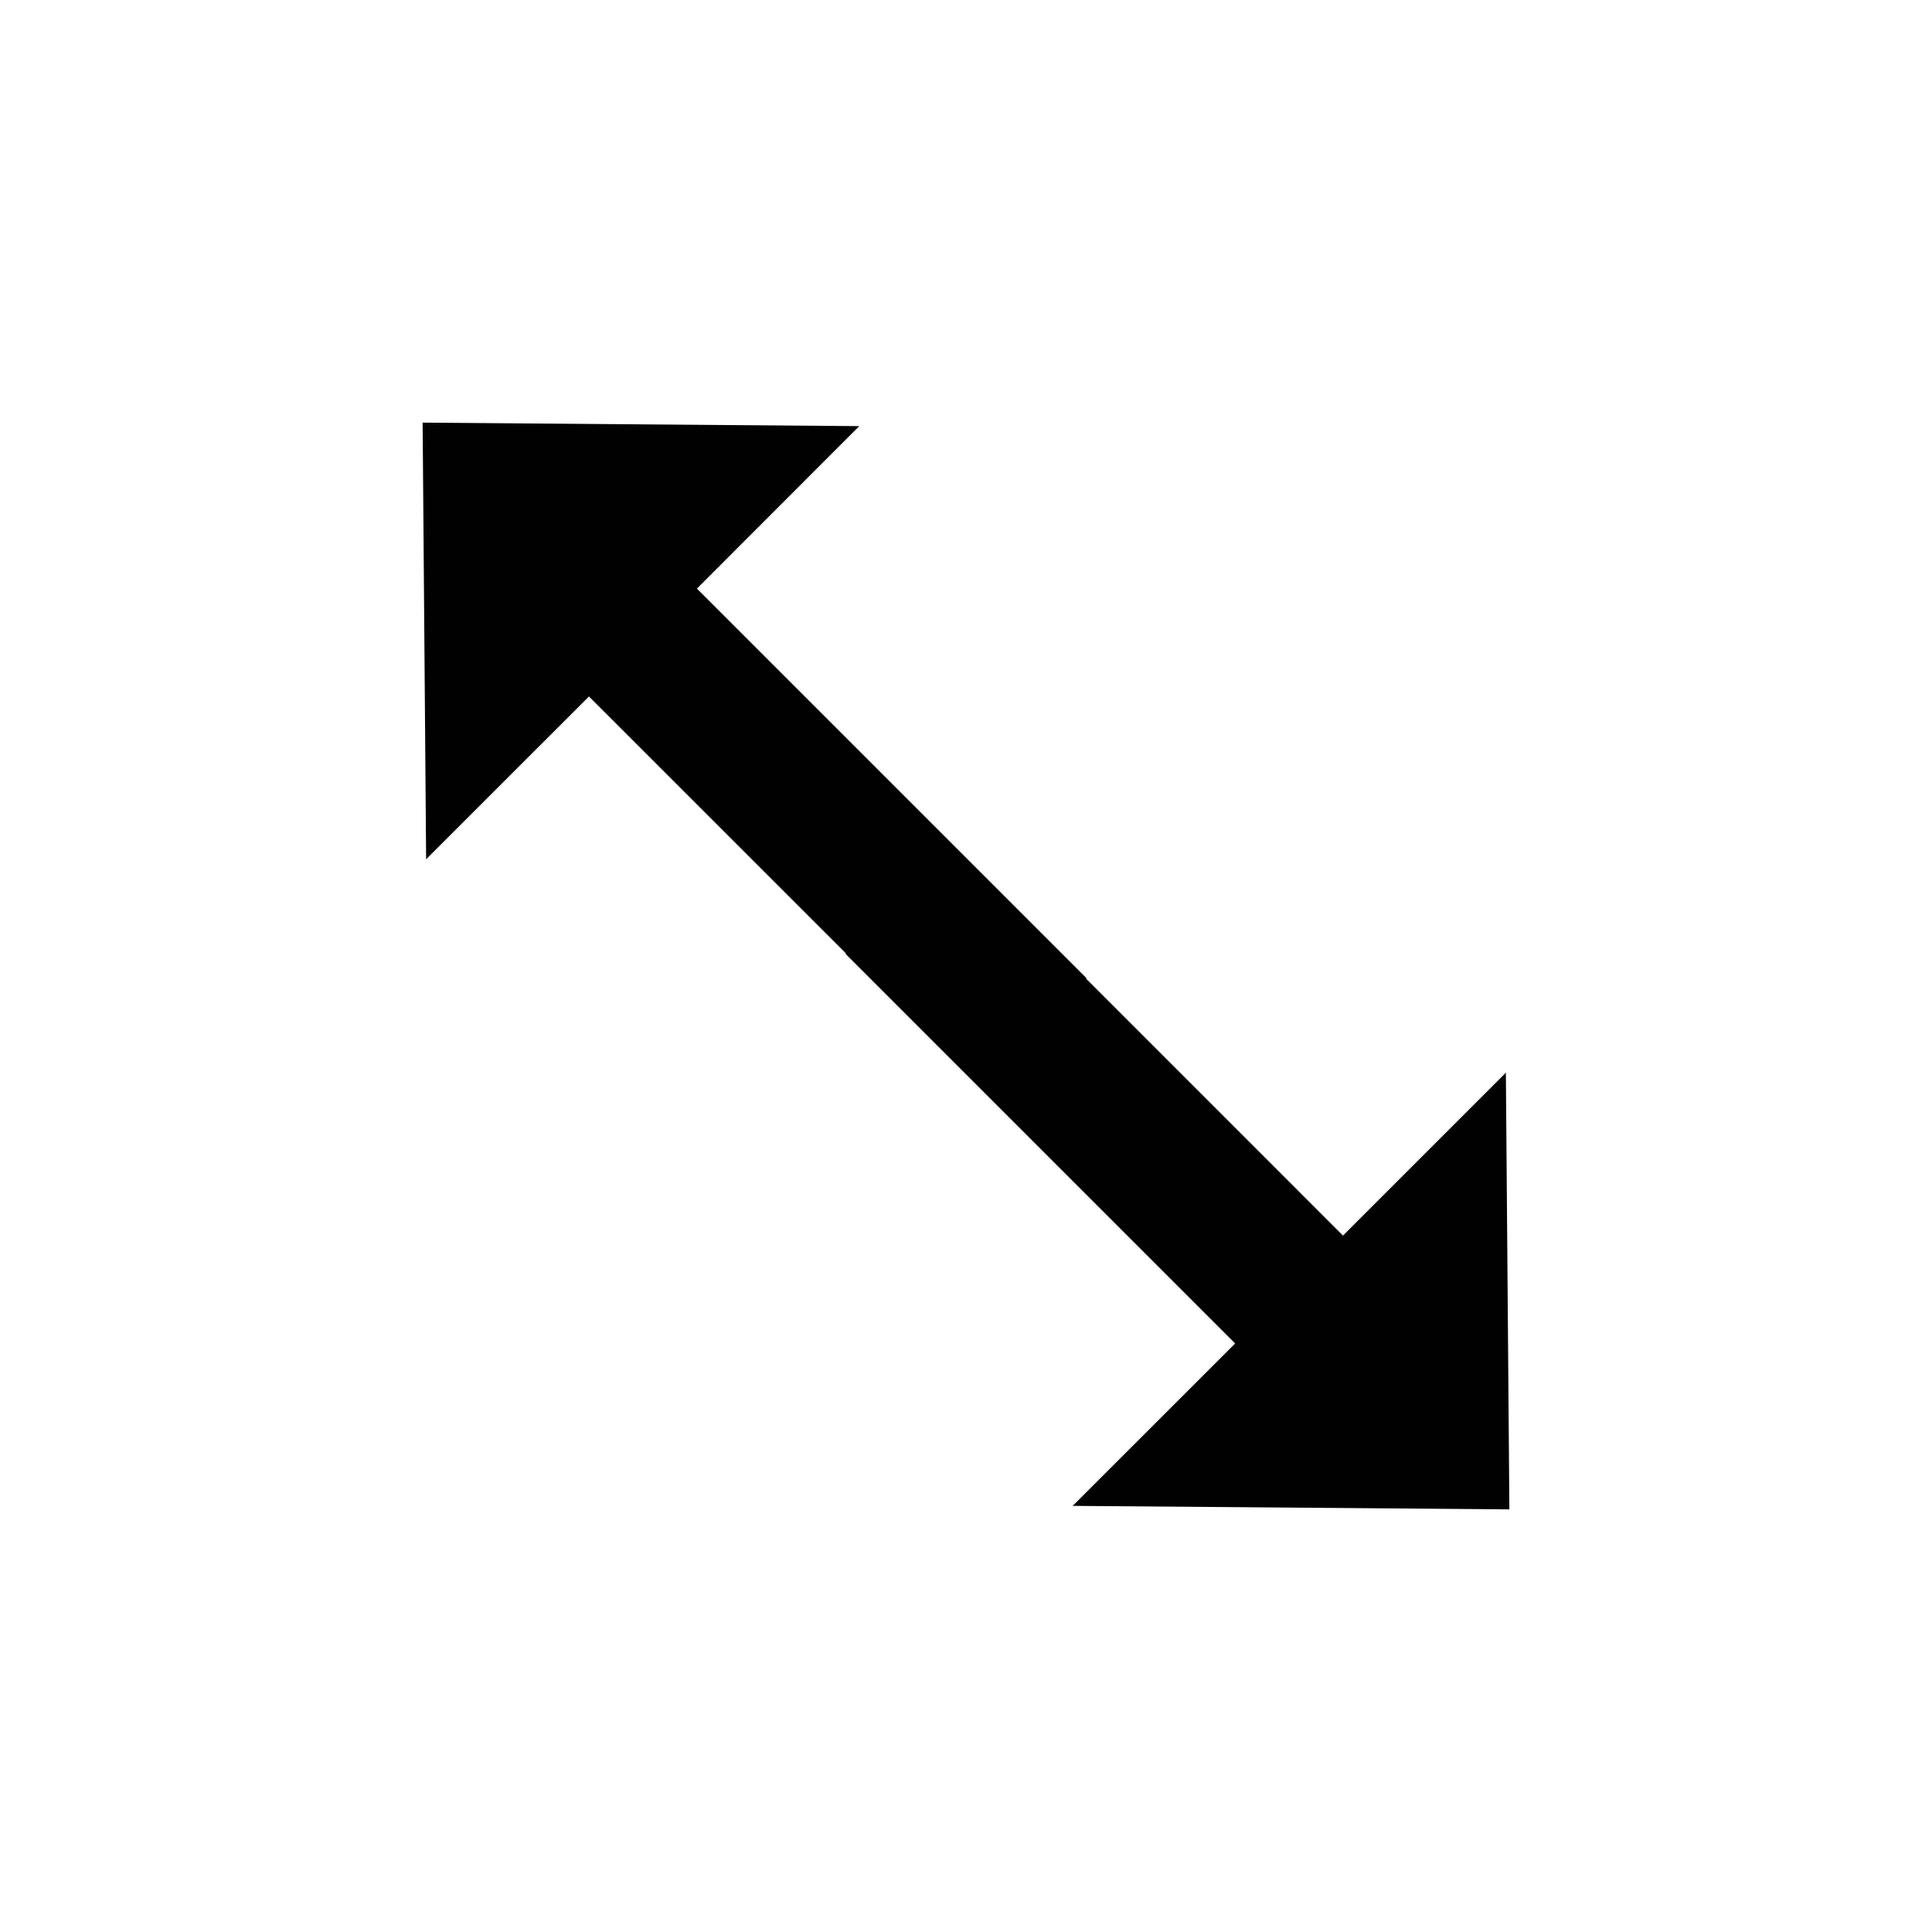 <svg width="32" height="32" viewBox="0 0 32 32" xmlns="http://www.w3.org/2000/svg">
<path fill-rule="evenodd" clip-rule="evenodd" d="M14.011 15.791L9.755 11.536L7.058 14.232L7 7L14.232 7.058L11.543 9.749L17.996 16.202L17.989 16.209L22.244 20.465L24.942 17.767L25 25L17.767 24.942L20.458 22.252L14.004 15.798L14.011 15.791Z" fill="#010101"/>
</svg>
